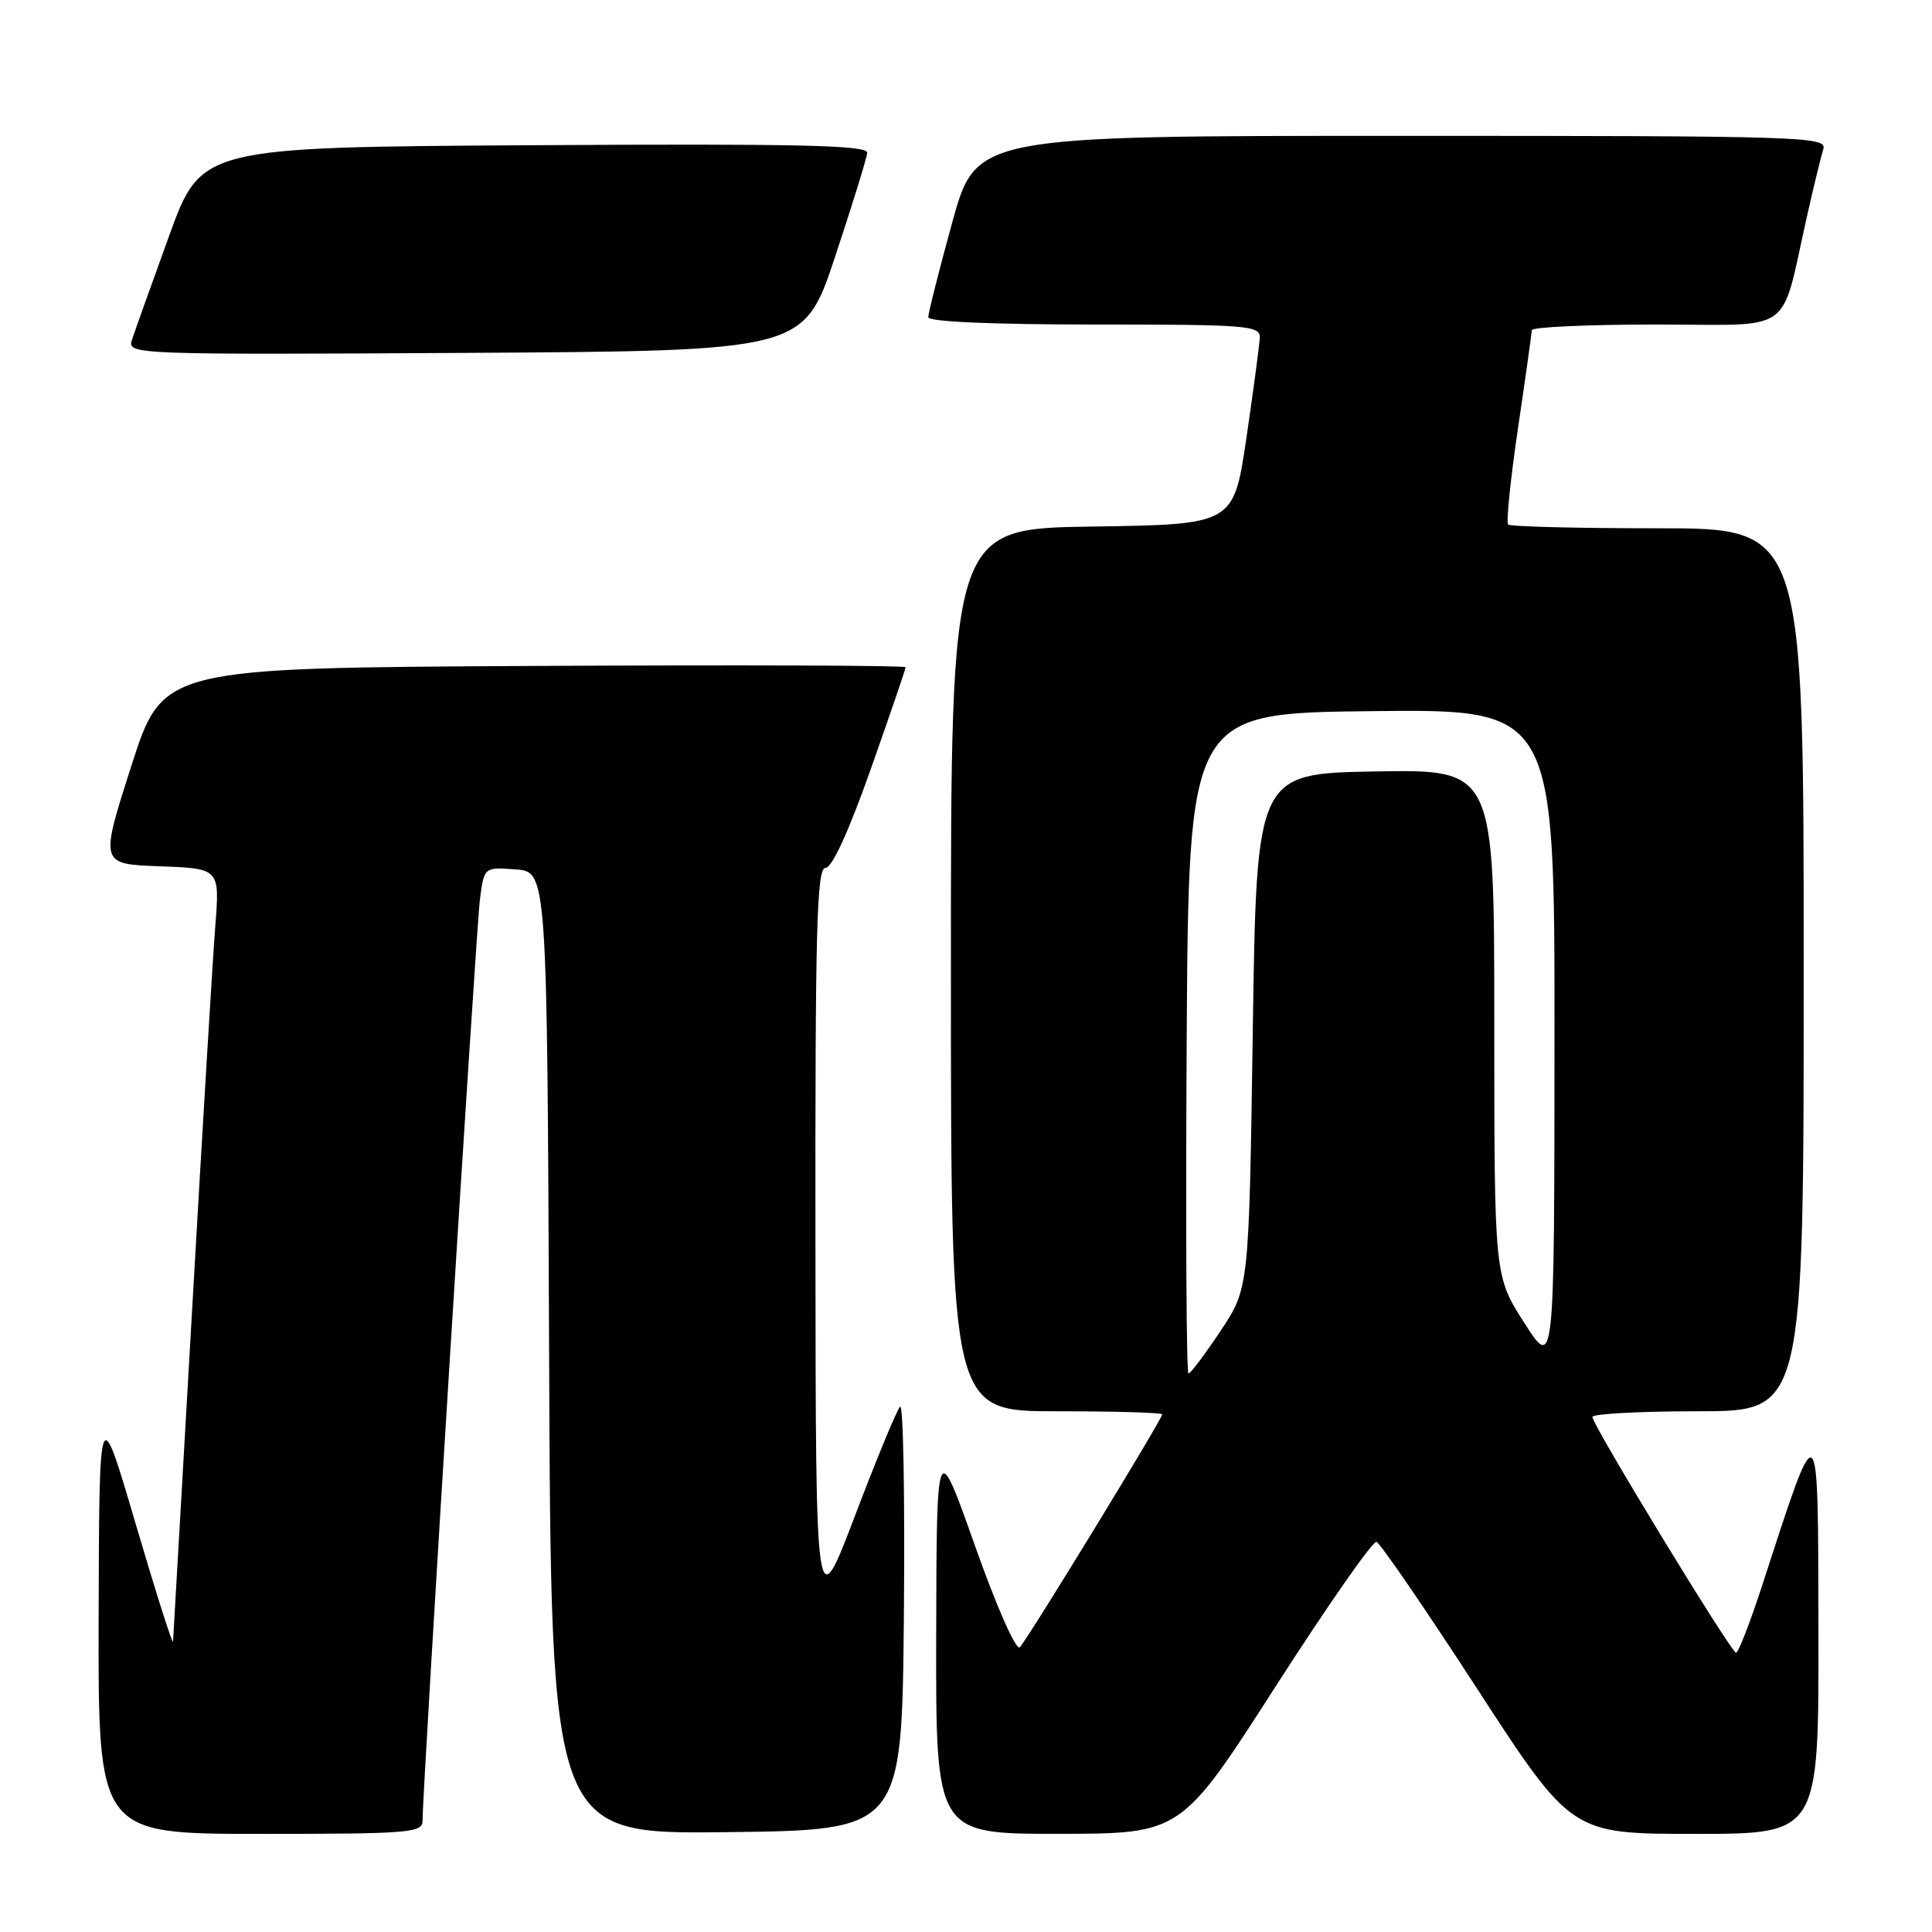 <?xml version="1.0" encoding="UTF-8" standalone="no"?>
<!DOCTYPE svg PUBLIC "-//W3C//DTD SVG 1.1//EN" "http://www.w3.org/Graphics/SVG/1.1/DTD/svg11.dtd" >
<svg xmlns="http://www.w3.org/2000/svg" xmlns:xlink="http://www.w3.org/1999/xlink" version="1.1" viewBox="0 0 256 256">
 <g >
 <path fill="currentColor"
d=" M 55.99 241.25 C 55.96 237.49 63.08 123.25 63.59 119.20 C 64.14 114.89 64.14 114.89 68.32 115.20 C 72.50 115.50 72.50 115.50 72.76 179.27 C 73.01 243.04 73.01 243.04 96.26 242.77 C 119.50 242.50 119.50 242.50 119.77 214.07 C 119.91 198.43 119.69 185.97 119.27 186.39 C 118.84 186.80 116.16 193.29 113.30 200.82 C 108.09 214.50 108.09 214.50 108.05 164.75 C 108.01 123.10 108.22 115.00 109.38 115.00 C 110.25 115.00 112.48 110.14 115.38 101.91 C 117.92 94.72 120.00 88.64 120.00 88.41 C 120.00 88.17 97.85 88.10 70.79 88.24 C 21.57 88.50 21.57 88.50 17.40 101.50 C 13.23 114.50 13.23 114.50 21.18 114.79 C 29.13 115.08 29.13 115.08 28.52 122.79 C 28.19 127.03 26.81 149.85 25.46 173.50 C 24.11 197.15 22.97 216.95 22.93 217.50 C 22.89 218.05 20.67 211.07 18.00 202.00 C 13.15 185.50 13.15 185.50 13.07 214.25 C 13.00 243.00 13.00 243.00 34.50 243.00 C 54.31 243.00 56.00 242.86 55.99 241.25 Z  M 169.00 223.50 C 175.88 212.79 181.90 204.15 182.39 204.31 C 182.88 204.46 188.89 213.23 195.75 223.80 C 208.23 243.00 208.23 243.00 224.62 243.00 C 241.00 243.00 241.00 243.00 240.95 216.25 C 240.90 186.41 241.13 186.60 233.44 210.25 C 231.87 215.06 230.34 219.00 230.04 219.00 C 229.39 219.00 211.00 188.82 211.00 187.75 C 211.00 187.34 217.30 187.00 225.00 187.00 C 239.00 187.00 239.00 187.00 239.00 128.50 C 239.00 70.00 239.00 70.00 219.67 70.00 C 209.03 70.00 200.11 69.78 199.83 69.50 C 199.56 69.23 200.15 63.49 201.14 56.75 C 202.14 50.01 202.96 44.16 202.97 43.75 C 202.99 43.34 210.41 43.00 219.46 43.00 C 238.10 43.00 235.82 44.65 239.47 28.50 C 240.34 24.65 241.30 20.71 241.60 19.75 C 242.10 18.10 238.99 18.00 185.73 18.00 C 129.33 18.00 129.33 18.00 126.16 29.53 C 124.42 35.86 123.00 41.49 123.00 42.03 C 123.00 42.63 131.39 43.00 145.00 43.00 C 165.31 43.00 166.99 43.13 166.93 44.75 C 166.88 45.71 166.09 51.67 165.16 58.00 C 163.47 69.50 163.47 69.50 144.74 69.77 C 126.00 70.04 126.00 70.04 126.00 128.52 C 126.00 187.00 126.00 187.00 140.00 187.00 C 147.70 187.00 154.00 187.18 154.00 187.41 C 154.00 188.04 136.12 217.28 135.13 218.27 C 134.64 218.76 132.05 212.91 129.19 204.82 C 124.11 190.50 124.11 190.50 124.05 216.75 C 124.00 243.00 124.00 243.00 140.25 242.99 C 156.50 242.98 156.50 242.98 169.00 223.50 Z  M 110.66 34.00 C 112.94 27.12 114.86 20.93 114.91 20.24 C 114.98 19.24 105.87 19.03 70.83 19.24 C 26.66 19.50 26.66 19.50 22.36 31.38 C 19.99 37.92 17.78 44.11 17.45 45.14 C 16.88 46.96 18.23 47.01 61.68 46.76 C 106.50 46.50 106.50 46.50 110.66 34.00 Z  M 157.24 138.25 C 157.50 94.50 157.50 94.50 181.75 94.23 C 206.00 93.96 206.00 93.96 205.98 137.73 C 205.96 181.50 205.96 181.50 201.98 175.29 C 198.00 169.08 198.00 169.08 198.00 135.51 C 198.00 101.95 198.00 101.95 182.25 102.22 C 166.50 102.50 166.50 102.50 166.00 136.59 C 165.50 170.68 165.50 170.68 161.74 176.34 C 159.67 179.45 157.75 182.00 157.48 182.00 C 157.20 182.00 157.10 162.31 157.24 138.25 Z "/>
</g>
</svg>